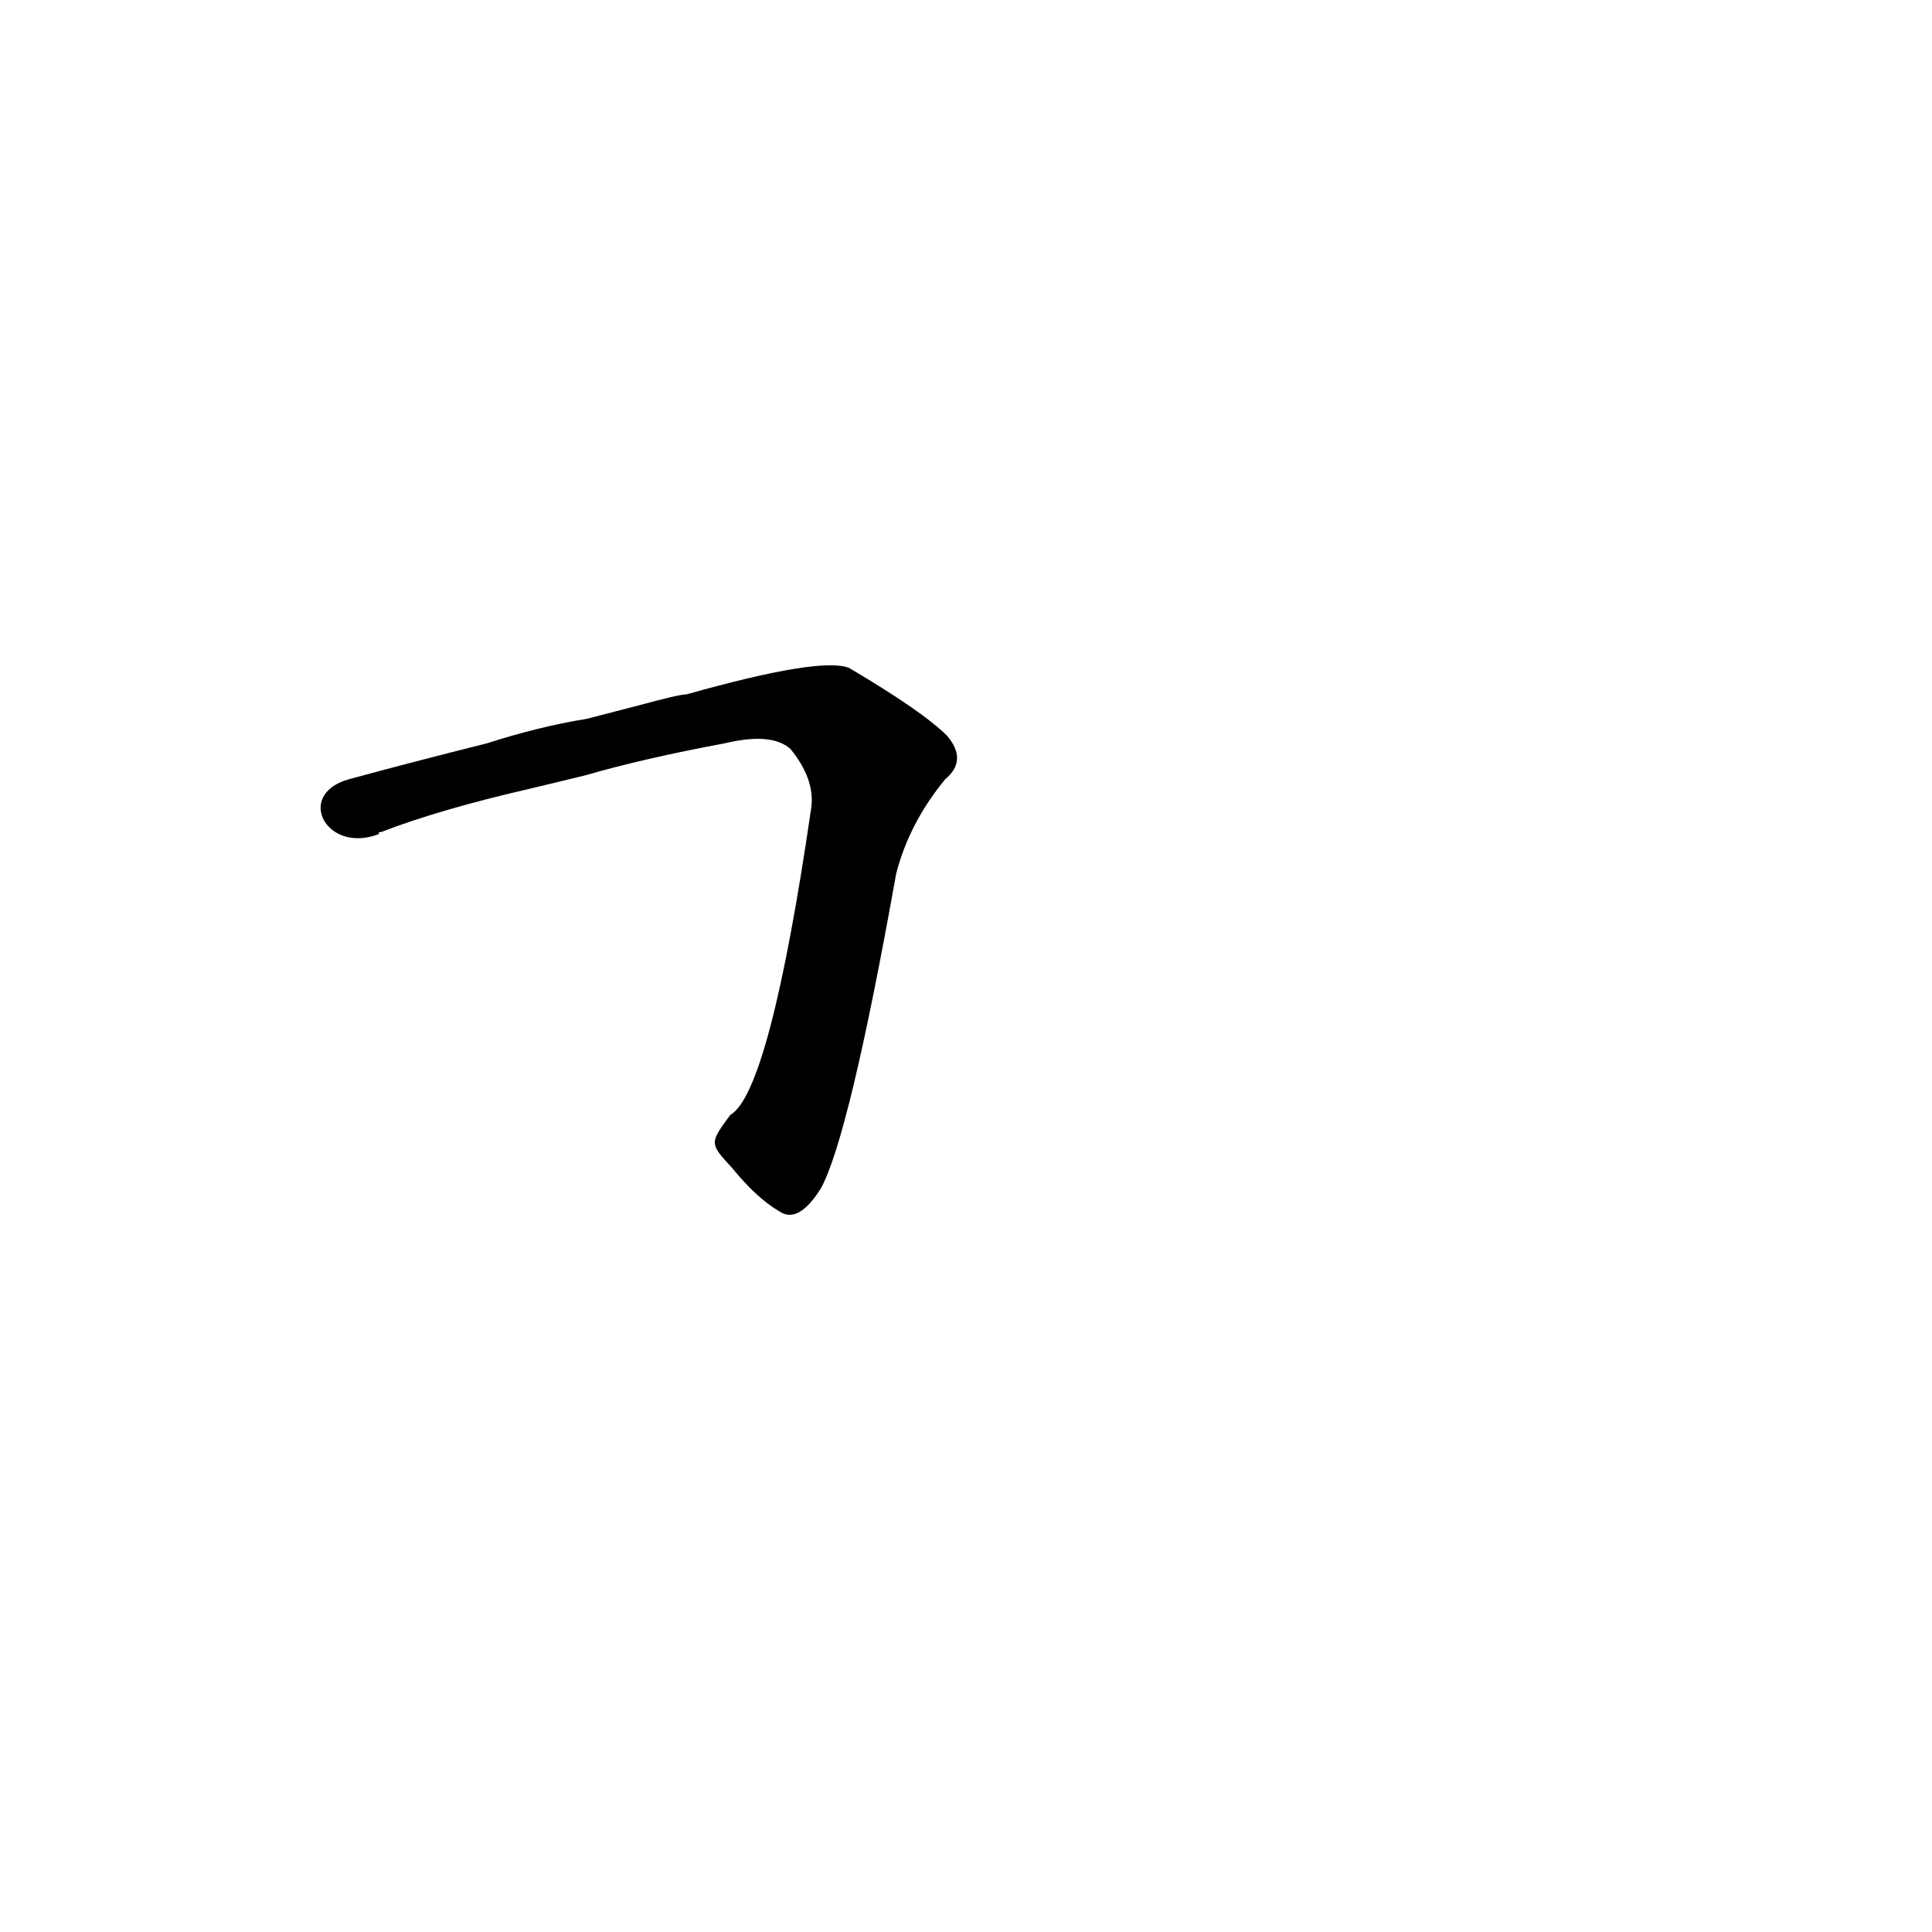 <?xml version='1.0' encoding='utf-8'?>
<svg xmlns="http://www.w3.org/2000/svg" version="1.1" viewBox="0 0 1024 1024"><g transform="scale(1, -1) translate(0, -900)"><path d="M 388 281 Q 401 265 413 258 Q 423 251 435 270 Q 450 297 475 437 Q 482 464 501 487 Q 513 497 502 510 Q 489 523 450 546 Q 435 552 364 532 Q 360 532 338 526 L 311 519 Q 286 515 258 506 Q 218 496 185 487 C 156 479 173 447 201 458 Q 200 459 202 459 Q 233 471 281 482 L 310 489 Q 341 498 384 506 Q 409 512 419 503 Q 432 487 430 472 Q 408 321 387 309 C 376 294 376 294 388 281 Z" fill="black" /></g></svg>